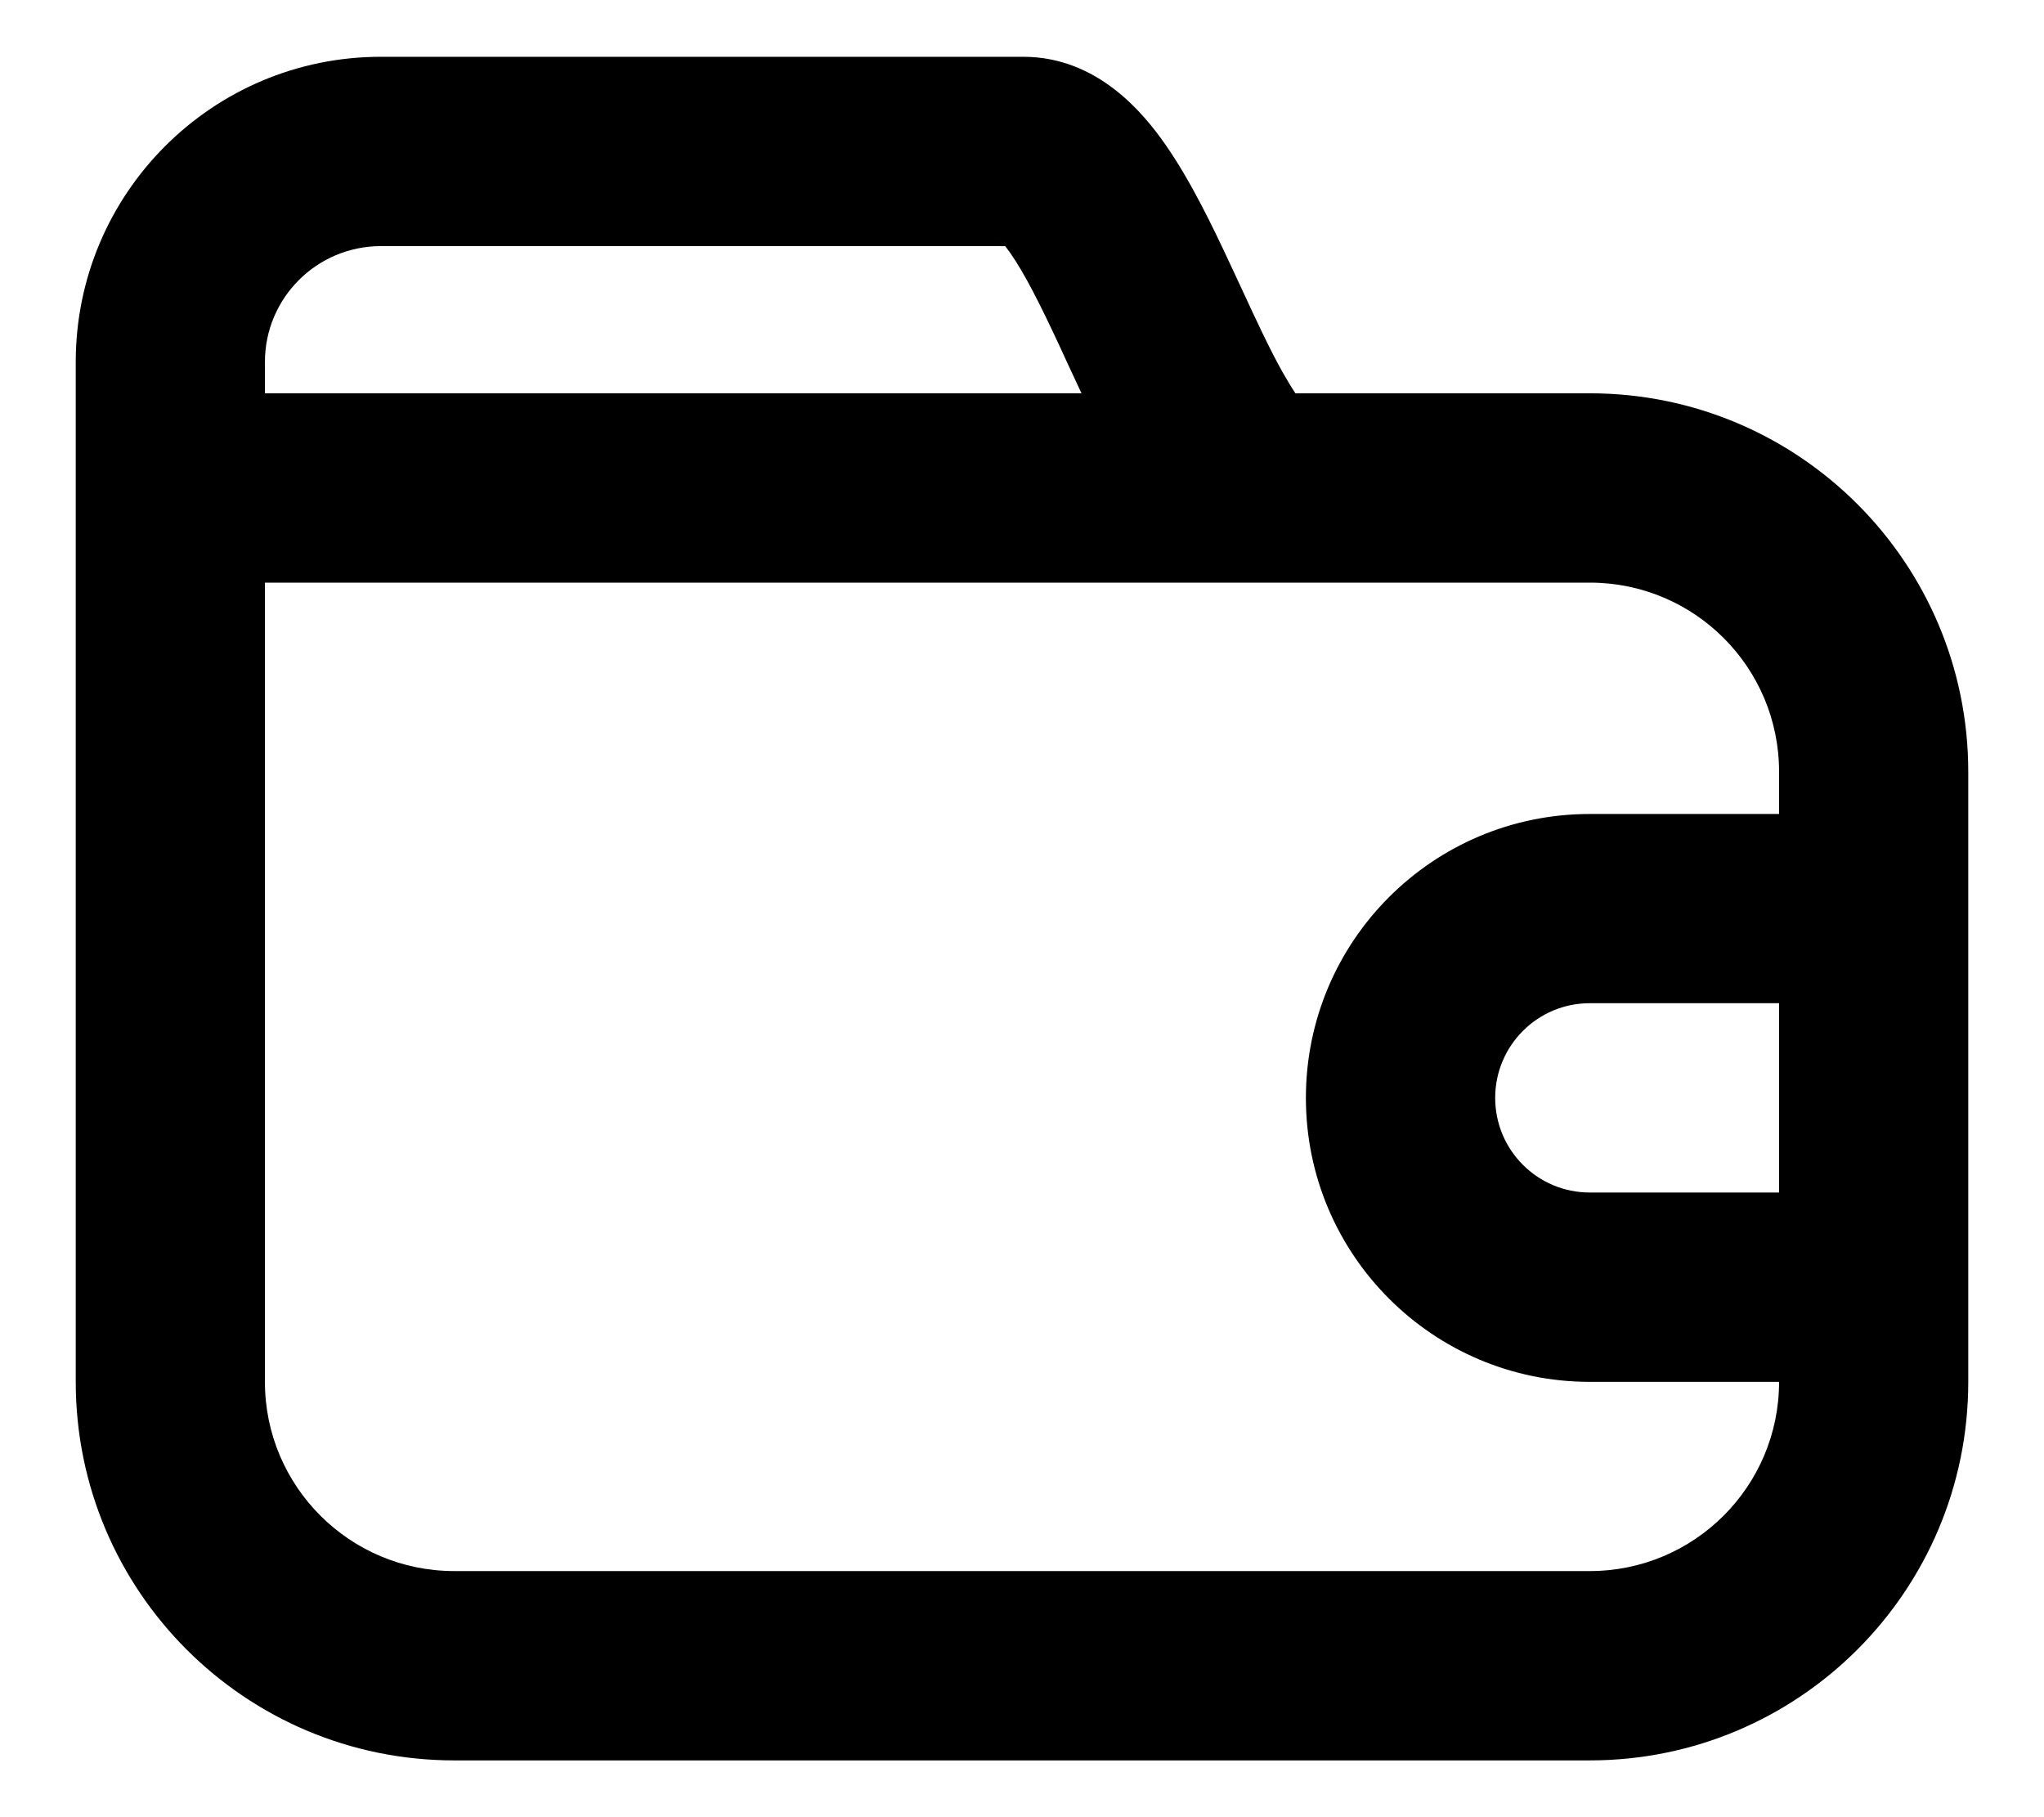 <svg width="18" height="16" viewBox="0 0 18 16" fill="currentColor" xmlns="http://www.w3.org/2000/svg">
<path fill-rule="evenodd" clip-rule="evenodd" d="M3.354 0.5C1.87 0.5 0.667 1.703 0.667 3.187V12.167C0.667 14.008 2.159 15.5 4 15.5H14C15.841 15.5 17.333 14.008 17.333 12.167V6.796C17.333 4.956 15.842 3.463 14.001 3.463H11.408C11.375 3.414 11.337 3.352 11.293 3.274C11.176 3.064 11.062 2.818 10.931 2.535C10.899 2.467 10.867 2.398 10.834 2.327C10.675 1.986 10.482 1.585 10.258 1.266C10.073 1.002 9.667 0.5 9.012 0.5H3.354ZM9.406 3.21C9.444 3.292 9.484 3.377 9.524 3.463H2.333V3.187C2.333 2.624 2.79 2.167 3.354 2.167H8.852C8.864 2.182 8.878 2.201 8.895 2.225C9.022 2.406 9.159 2.678 9.324 3.032C9.351 3.089 9.378 3.149 9.406 3.21ZM4 13.833C3.08 13.833 2.333 13.087 2.333 12.167V5.13H11.065C11.067 5.13 11.07 5.13 11.072 5.13C11.081 5.13 11.091 5.13 11.1 5.13H14.001C14.921 5.13 15.667 5.875 15.667 6.796V7.167H14C12.619 7.167 11.5 8.286 11.5 9.667C11.5 11.047 12.619 12.167 14 12.167H15.667C15.667 13.087 14.921 13.833 14 13.833H4ZM13.167 9.667C13.167 9.206 13.54 8.833 14 8.833H15.667V10.5H14C13.54 10.5 13.167 10.127 13.167 9.667ZM8.793 2.103C8.793 2.102 8.796 2.105 8.803 2.111C8.796 2.106 8.793 2.103 8.793 2.103Z" fill="currentColor"/>
</svg>
